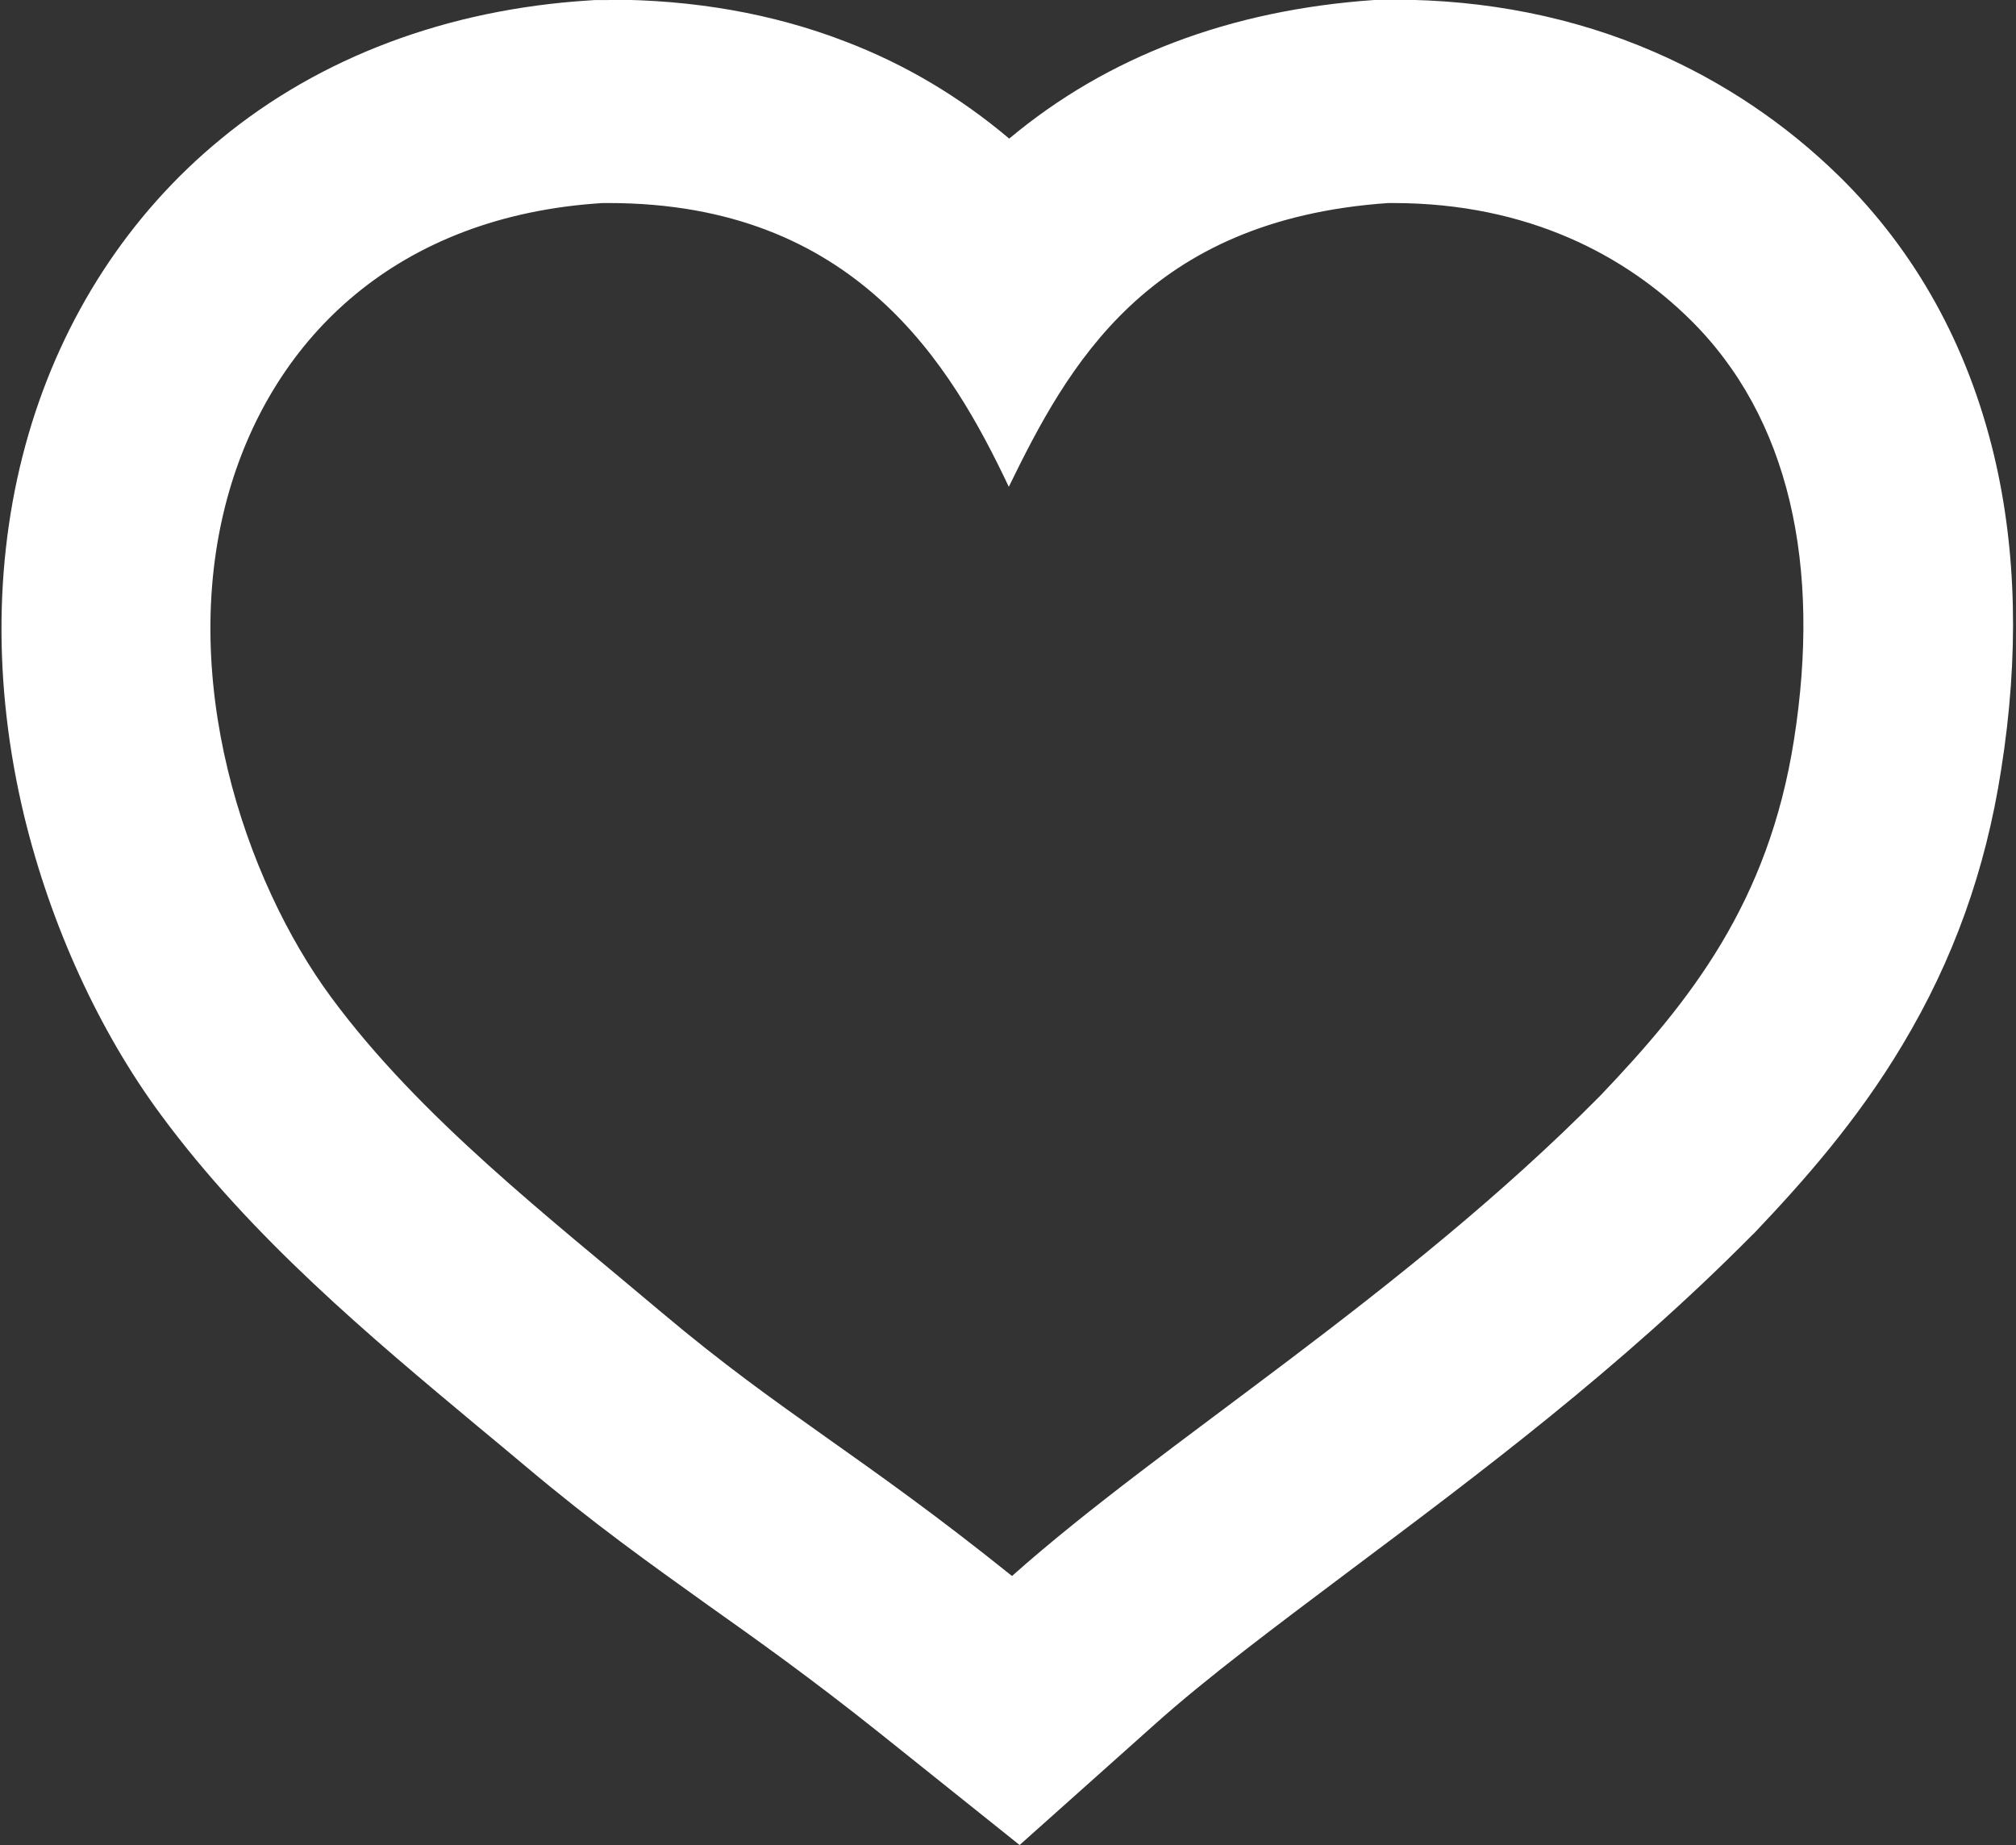 <svg width="130" height="119" viewBox="0 0 130 119" fill="none" xmlns="http://www.w3.org/2000/svg">
<rect x="0" y="0" width="130" height="119" fill="#333333" stroke="none"/>
<path d="M39.245 13.093C55.178 13.093 61.34 23.556 65.052 31.391C68.842 23.631 73.947 14.169 89.519 13.093C89.622 13.093 89.725 13.093 89.829 13.093C98.646 13.093 104.885 16.573 108.958 20.578C115.43 26.936 117.441 36.523 115.687 47.687C114.037 58.225 108.984 64.583 103.183 70.666C90.396 83.582 75.03 92.919 65.259 101.63C55.41 93.72 50.486 91.217 42.726 84.683C35.404 78.501 27.076 72.067 21.353 64.308C15.81 56.798 11.298 43.581 14.804 31.591C17.692 21.754 25.607 13.919 38.858 13.093H39.219M39.245 0.002C39.065 0.002 38.91 0.002 38.73 0.002H38.369L38.008 0.027C28.855 0.602 20.631 3.681 14.211 8.988C8.333 13.819 4.053 20.402 1.836 28.012C-0.381 35.621 -0.484 44.107 1.553 52.593C3.254 59.627 6.374 66.485 10.396 71.917C16.248 79.852 23.983 86.285 30.789 91.968C31.872 92.869 32.877 93.695 33.883 94.546C38.343 98.3 41.875 100.804 45.613 103.482C48.862 105.785 52.213 108.163 56.673 111.717L65.749 118.977L74.411 111.242C77.814 108.188 82.352 104.809 87.147 101.204C95.268 95.121 104.472 88.238 112.929 79.702L113.032 79.602L113.135 79.502C116.203 76.273 119.735 72.318 122.674 67.386C125.948 61.93 128.037 56.122 129.042 49.639C130.202 42.33 130.048 35.496 128.578 29.339C126.877 22.255 123.525 16.197 118.575 11.341C115.12 7.962 111.124 5.283 106.69 3.356C101.508 1.103 95.836 -0.023 89.854 -0.023C89.7 -0.023 89.545 -0.023 89.416 -0.023H89.004L88.591 0.002C79.284 0.652 71.395 3.656 65.078 8.938C61.907 6.259 58.349 4.132 54.456 2.655C49.841 0.878 44.711 -0.023 39.271 -0.023" fill="white"/>
</svg>
